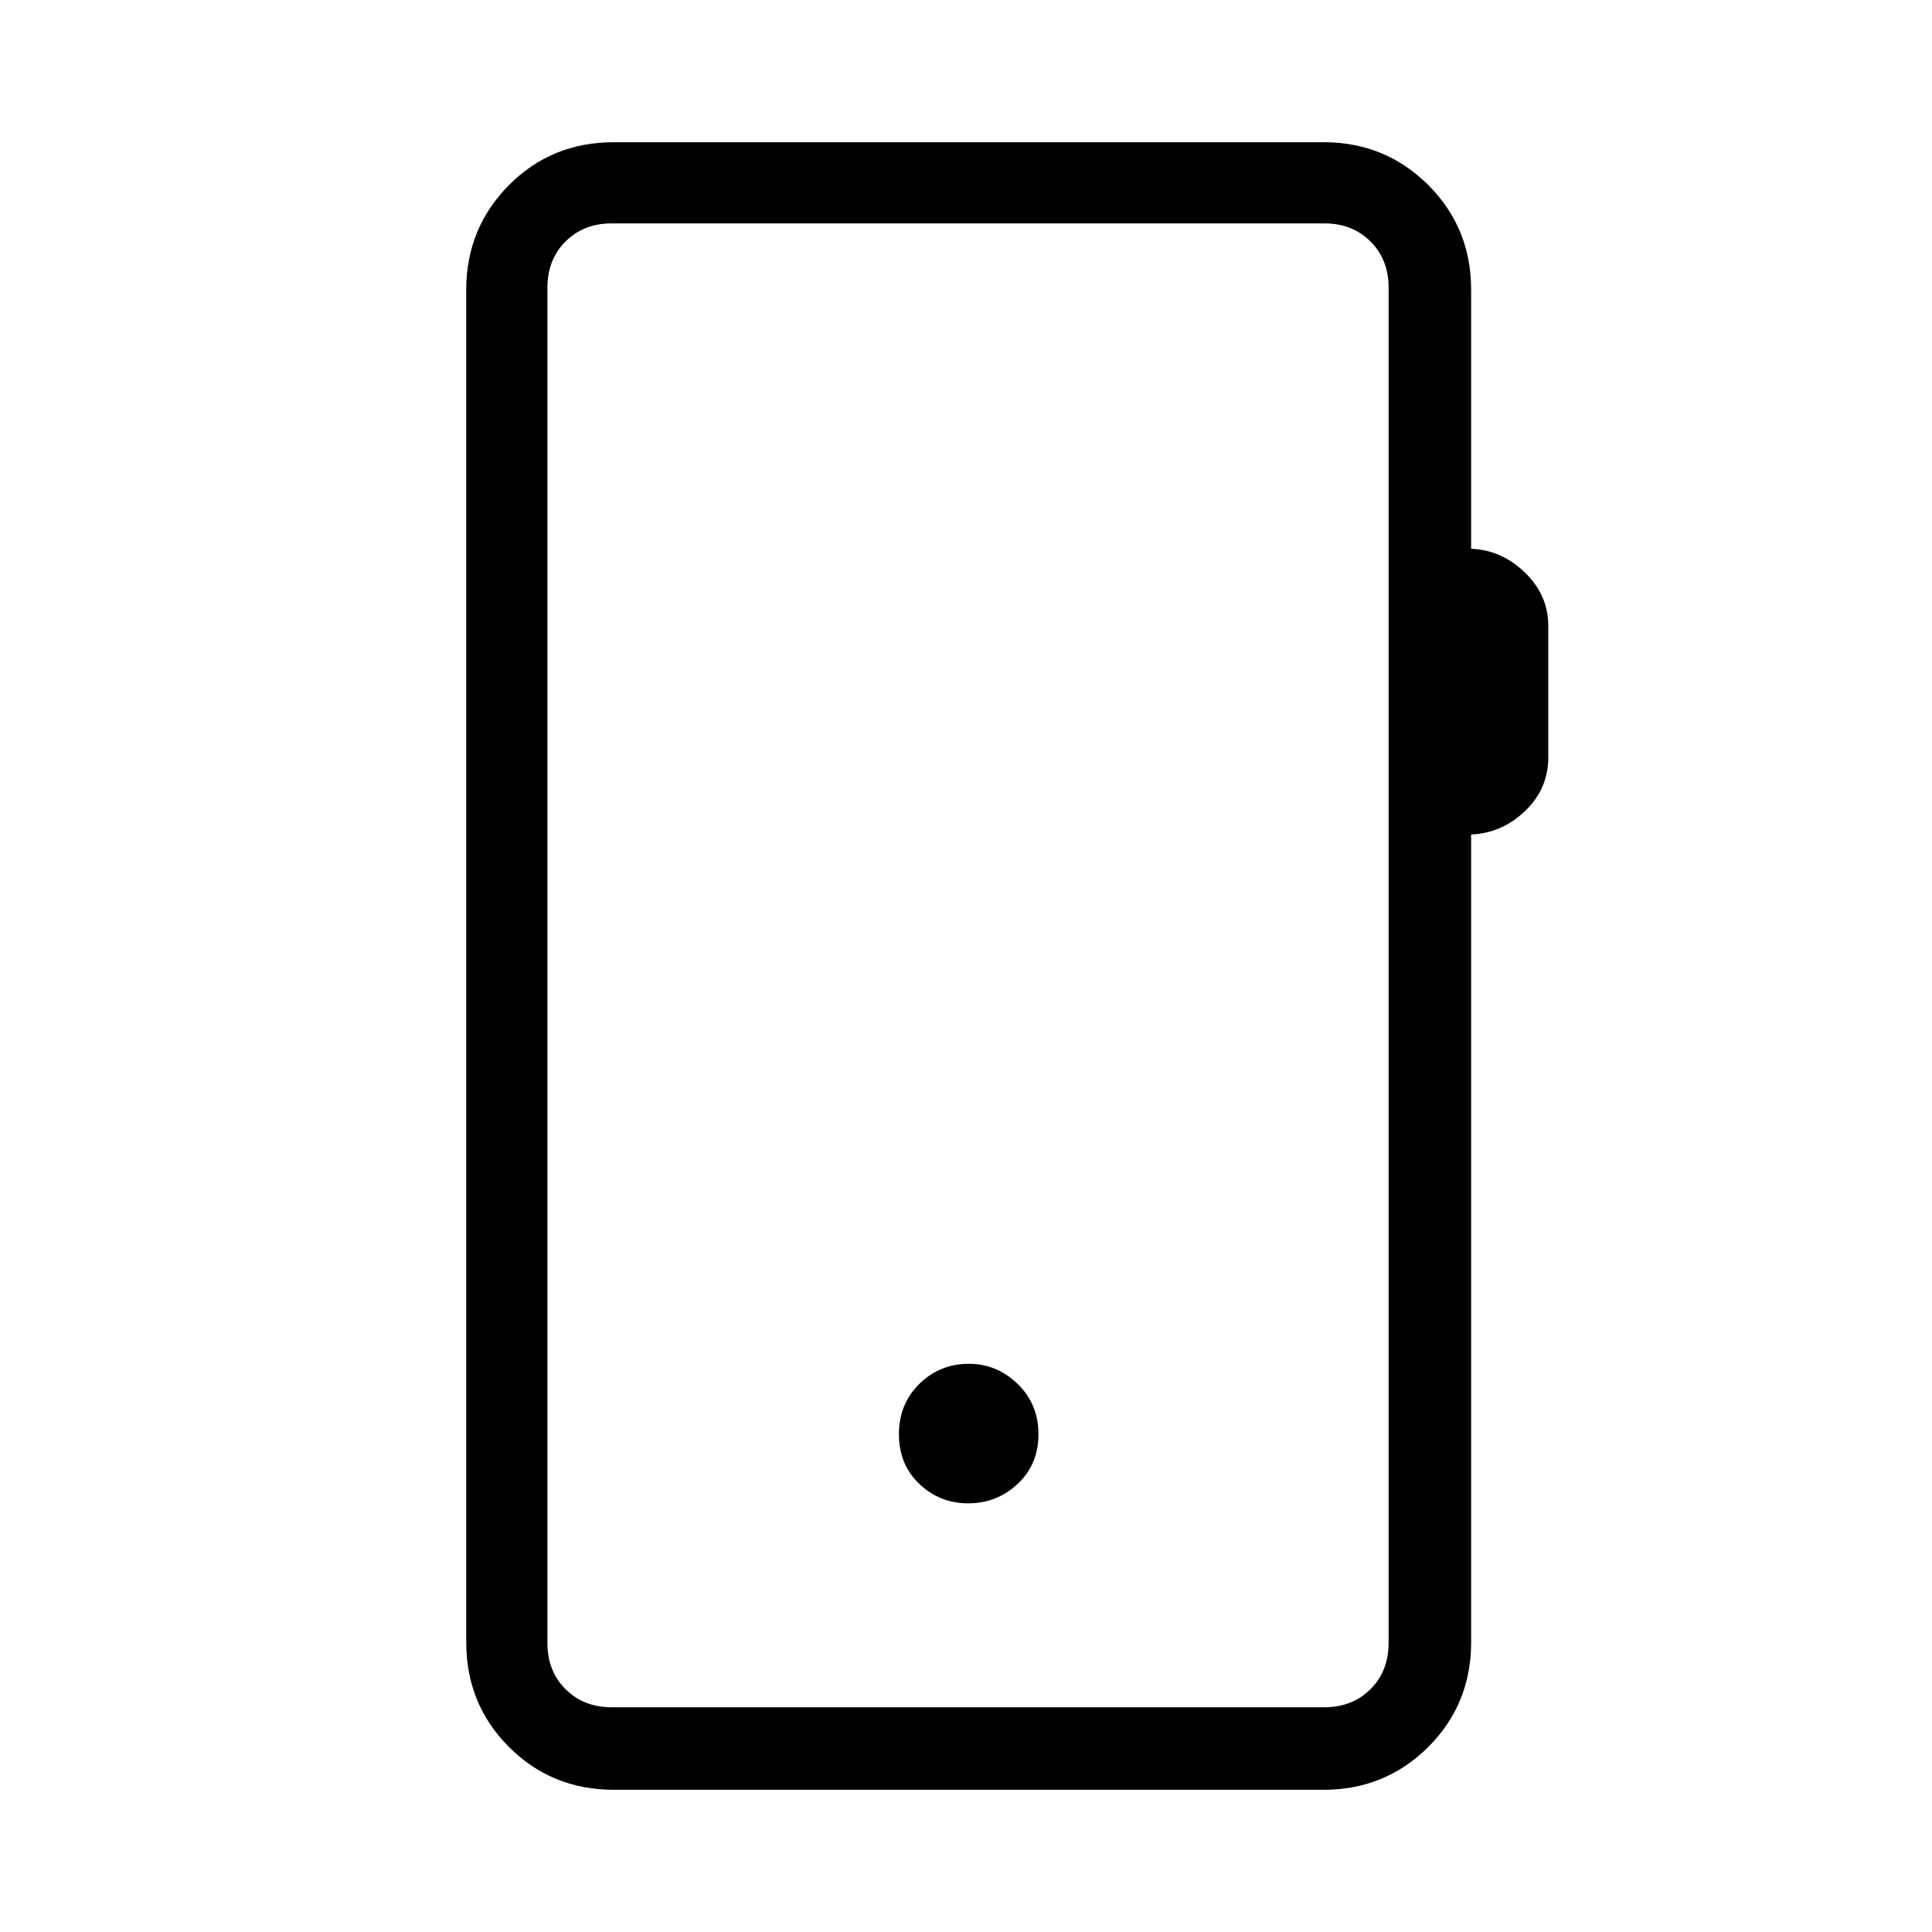 <svg xmlns="http://www.w3.org/2000/svg" height="40" viewBox="0 -960 960 960" width="40"><path d="M305-70.67q-30.83 0-52.08-21.25T231.67-144v-672q0-30.57 21.16-51.95Q274-889.33 305-889.33h352.67q30.68 0 52 21.25Q731-846.83 731-816v128.67q15.33.66 26.83 11.93 11.5 11.27 11.5 26.31v65.42q0 15.6-11.5 26.63Q746.33-546 731-545.33V-144q0 30.83-21.33 52.08-21.32 21.25-52 21.25H305Zm-1-41h354q14 0 23-9t9-23V-817q0-14-9-23t-23-9H304q-14 0-23 9t-9 23v673.33q0 14 9 23t23 9Zm-32 0V-849v737.33ZM481.12-213q14.21 0 24.55-9.67Q516-232.33 516-247.33t-10.34-25q-10.34-10-24.2-10-14.55 0-24.67 10-10.12 10-10.12 25t10.12 24.66q10.12 9.67 24.33 9.67Z"/></svg>